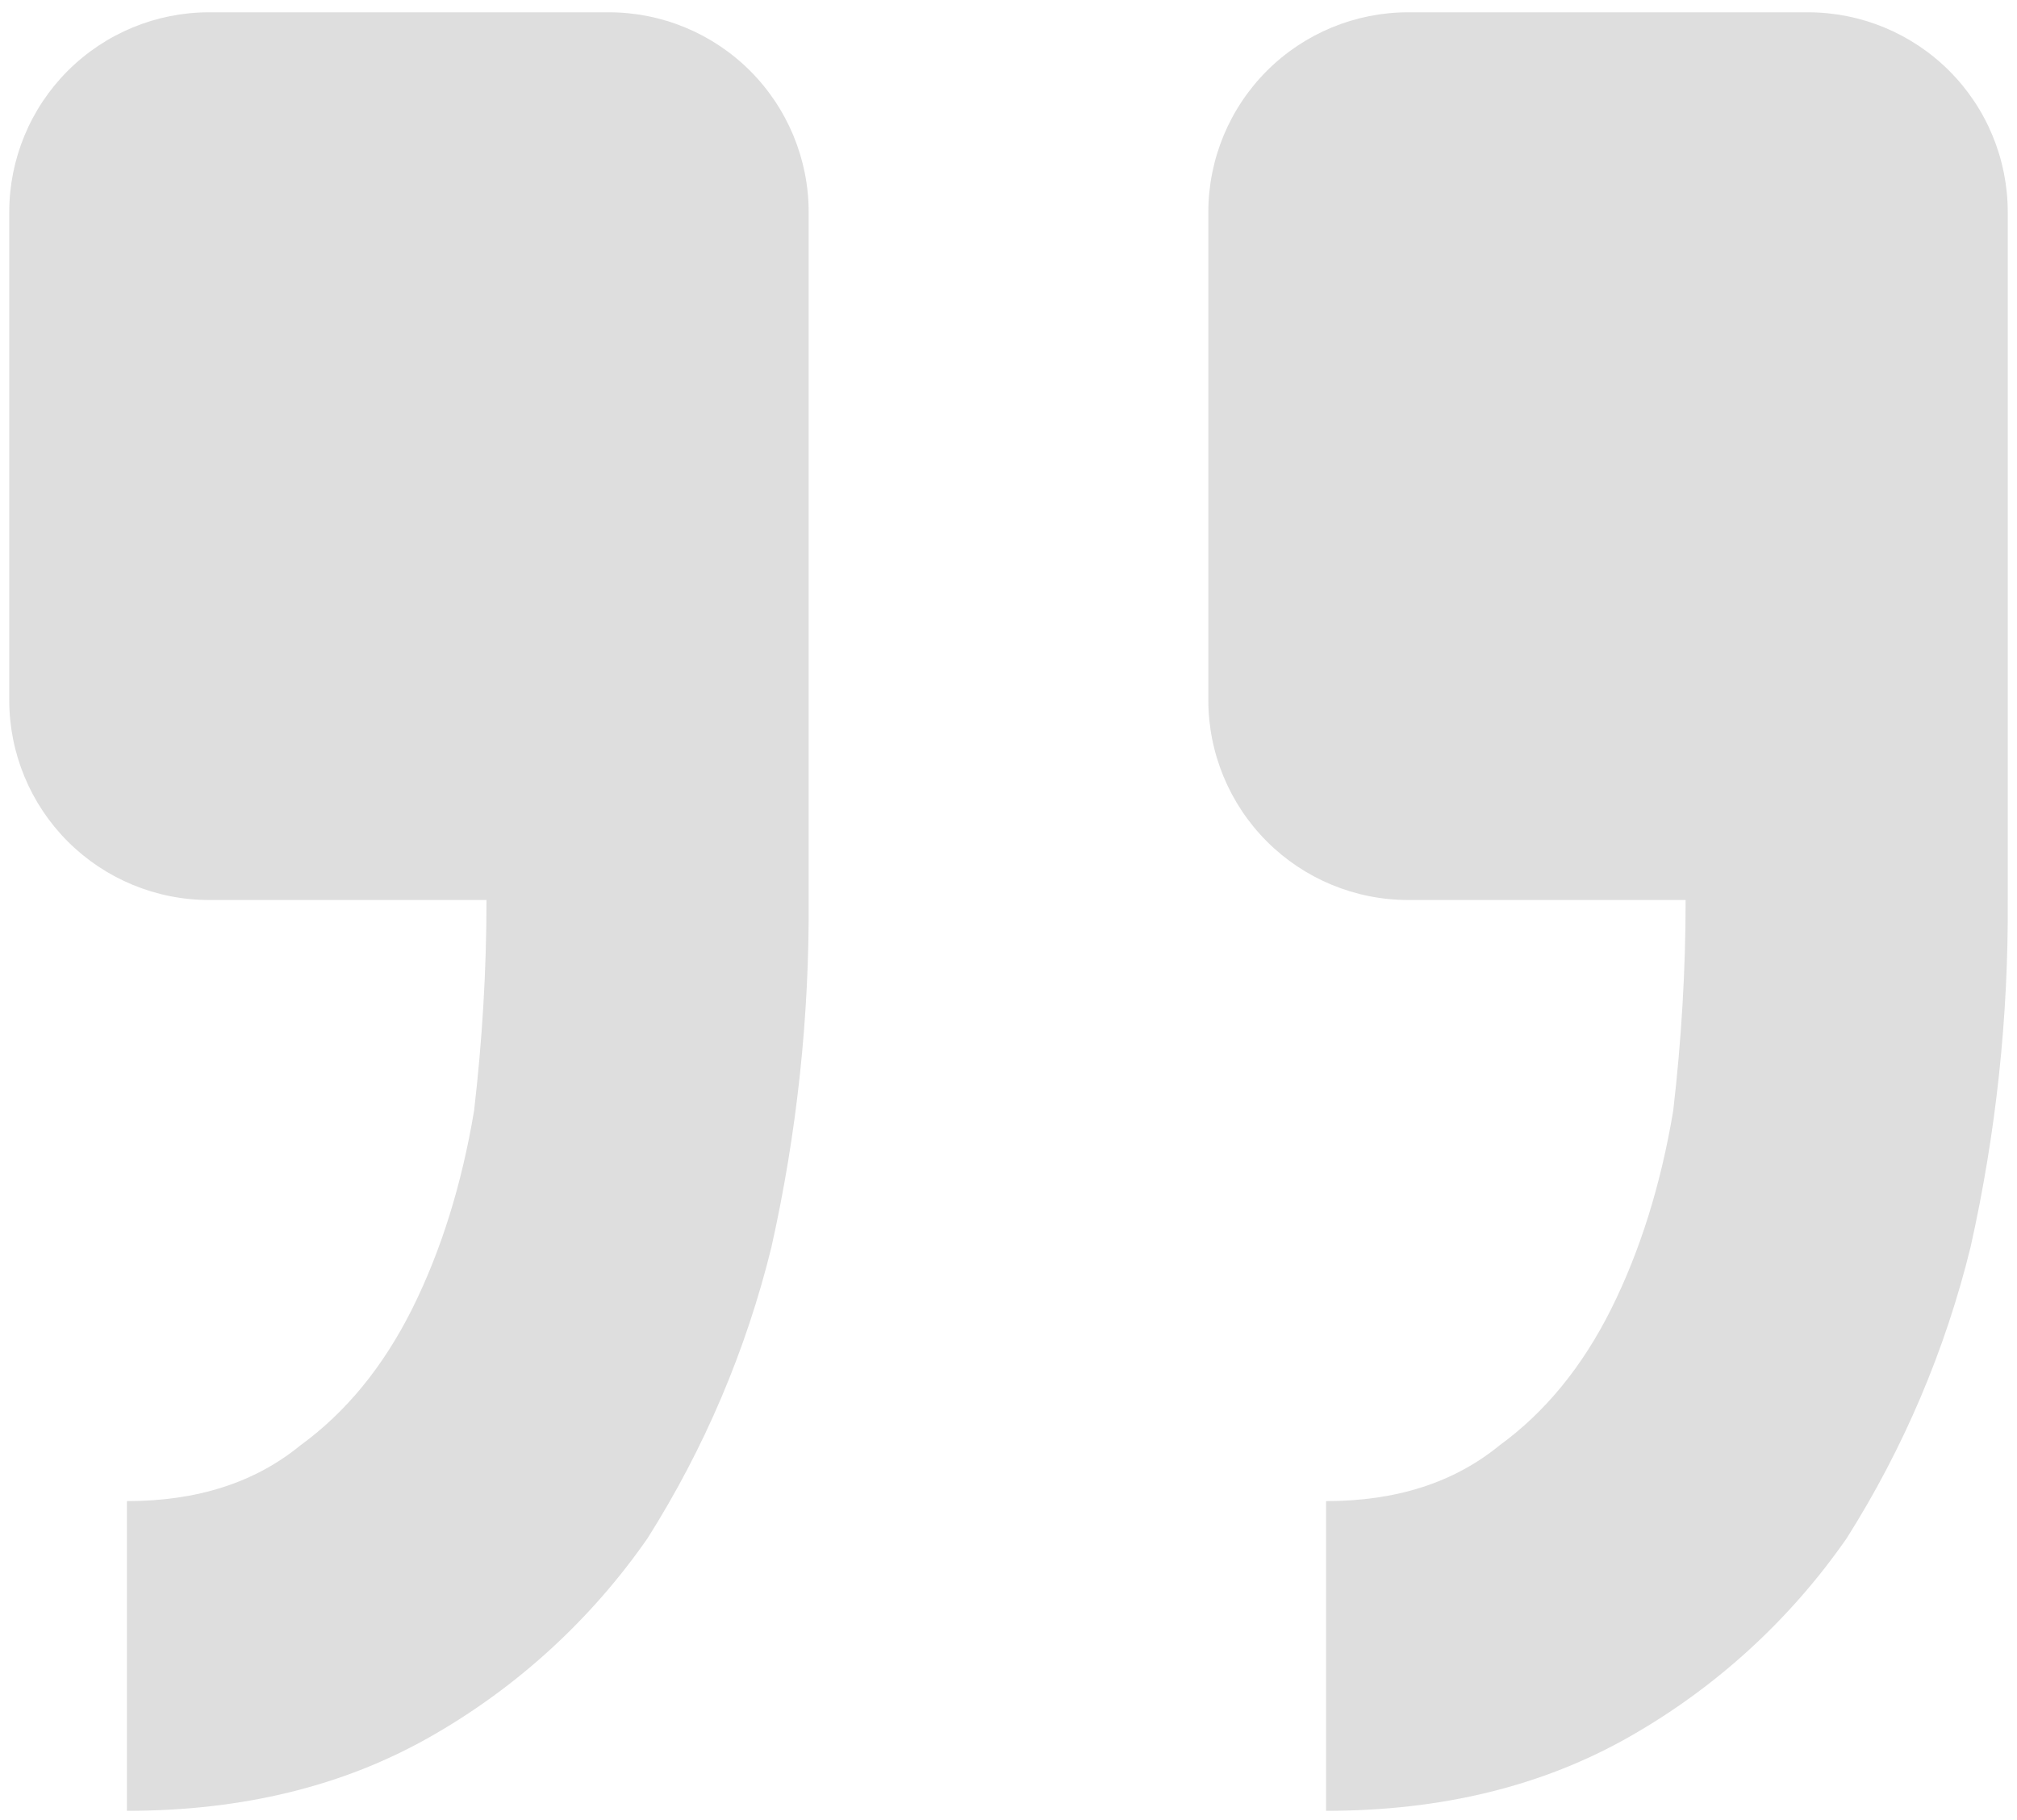 <svg width="41" height="37" viewBox="0 0 41 37" fill="none" xmlns="http://www.w3.org/2000/svg">
<path d="M4.25 0.25C3.173 0.25 2.139 0.678 1.377 1.44C0.616 2.202 0.188 3.235 0.188 4.312L0.188 14.233C0.188 15.311 0.616 16.344 1.377 17.106C2.139 17.868 3.173 18.296 4.25 18.296L9.889 18.296C9.889 19.722 9.803 21.152 9.637 22.578C9.385 24.089 8.963 25.433 8.378 26.608C7.788 27.786 7.033 28.708 6.107 29.382C5.184 30.138 4.01 30.516 2.58 30.516L2.58 36.812C4.933 36.812 6.988 36.309 8.755 35.301C10.507 34.304 12.013 32.927 13.163 31.271C14.317 29.446 15.168 27.446 15.682 25.348C16.2 23.034 16.453 20.668 16.438 18.296L16.438 4.312C16.438 3.235 16.009 2.202 15.248 1.44C14.486 0.678 13.453 0.25 12.375 0.25L4.25 0.25ZM28.625 0.25C27.548 0.25 26.514 0.678 25.752 1.44C24.991 2.202 24.562 3.235 24.562 4.312L24.562 14.233C24.562 15.311 24.991 16.344 25.752 17.106C26.514 17.868 27.548 18.296 28.625 18.296L34.264 18.296C34.264 19.722 34.178 21.152 34.012 22.578C33.76 24.089 33.337 25.433 32.752 26.608C32.163 27.786 31.408 28.708 30.482 29.382C29.559 30.138 28.385 30.516 26.955 30.516L26.955 36.812C29.308 36.812 31.363 36.309 33.13 35.301C34.882 34.304 36.388 32.927 37.538 31.271C38.692 29.446 39.543 27.446 40.057 25.348C40.575 23.034 40.828 20.668 40.812 18.296L40.812 4.312C40.812 3.235 40.385 2.202 39.623 1.44C38.861 0.678 37.828 0.25 36.75 0.25L28.625 0.25Z" fill="#DEDEDE"/>
</svg>
